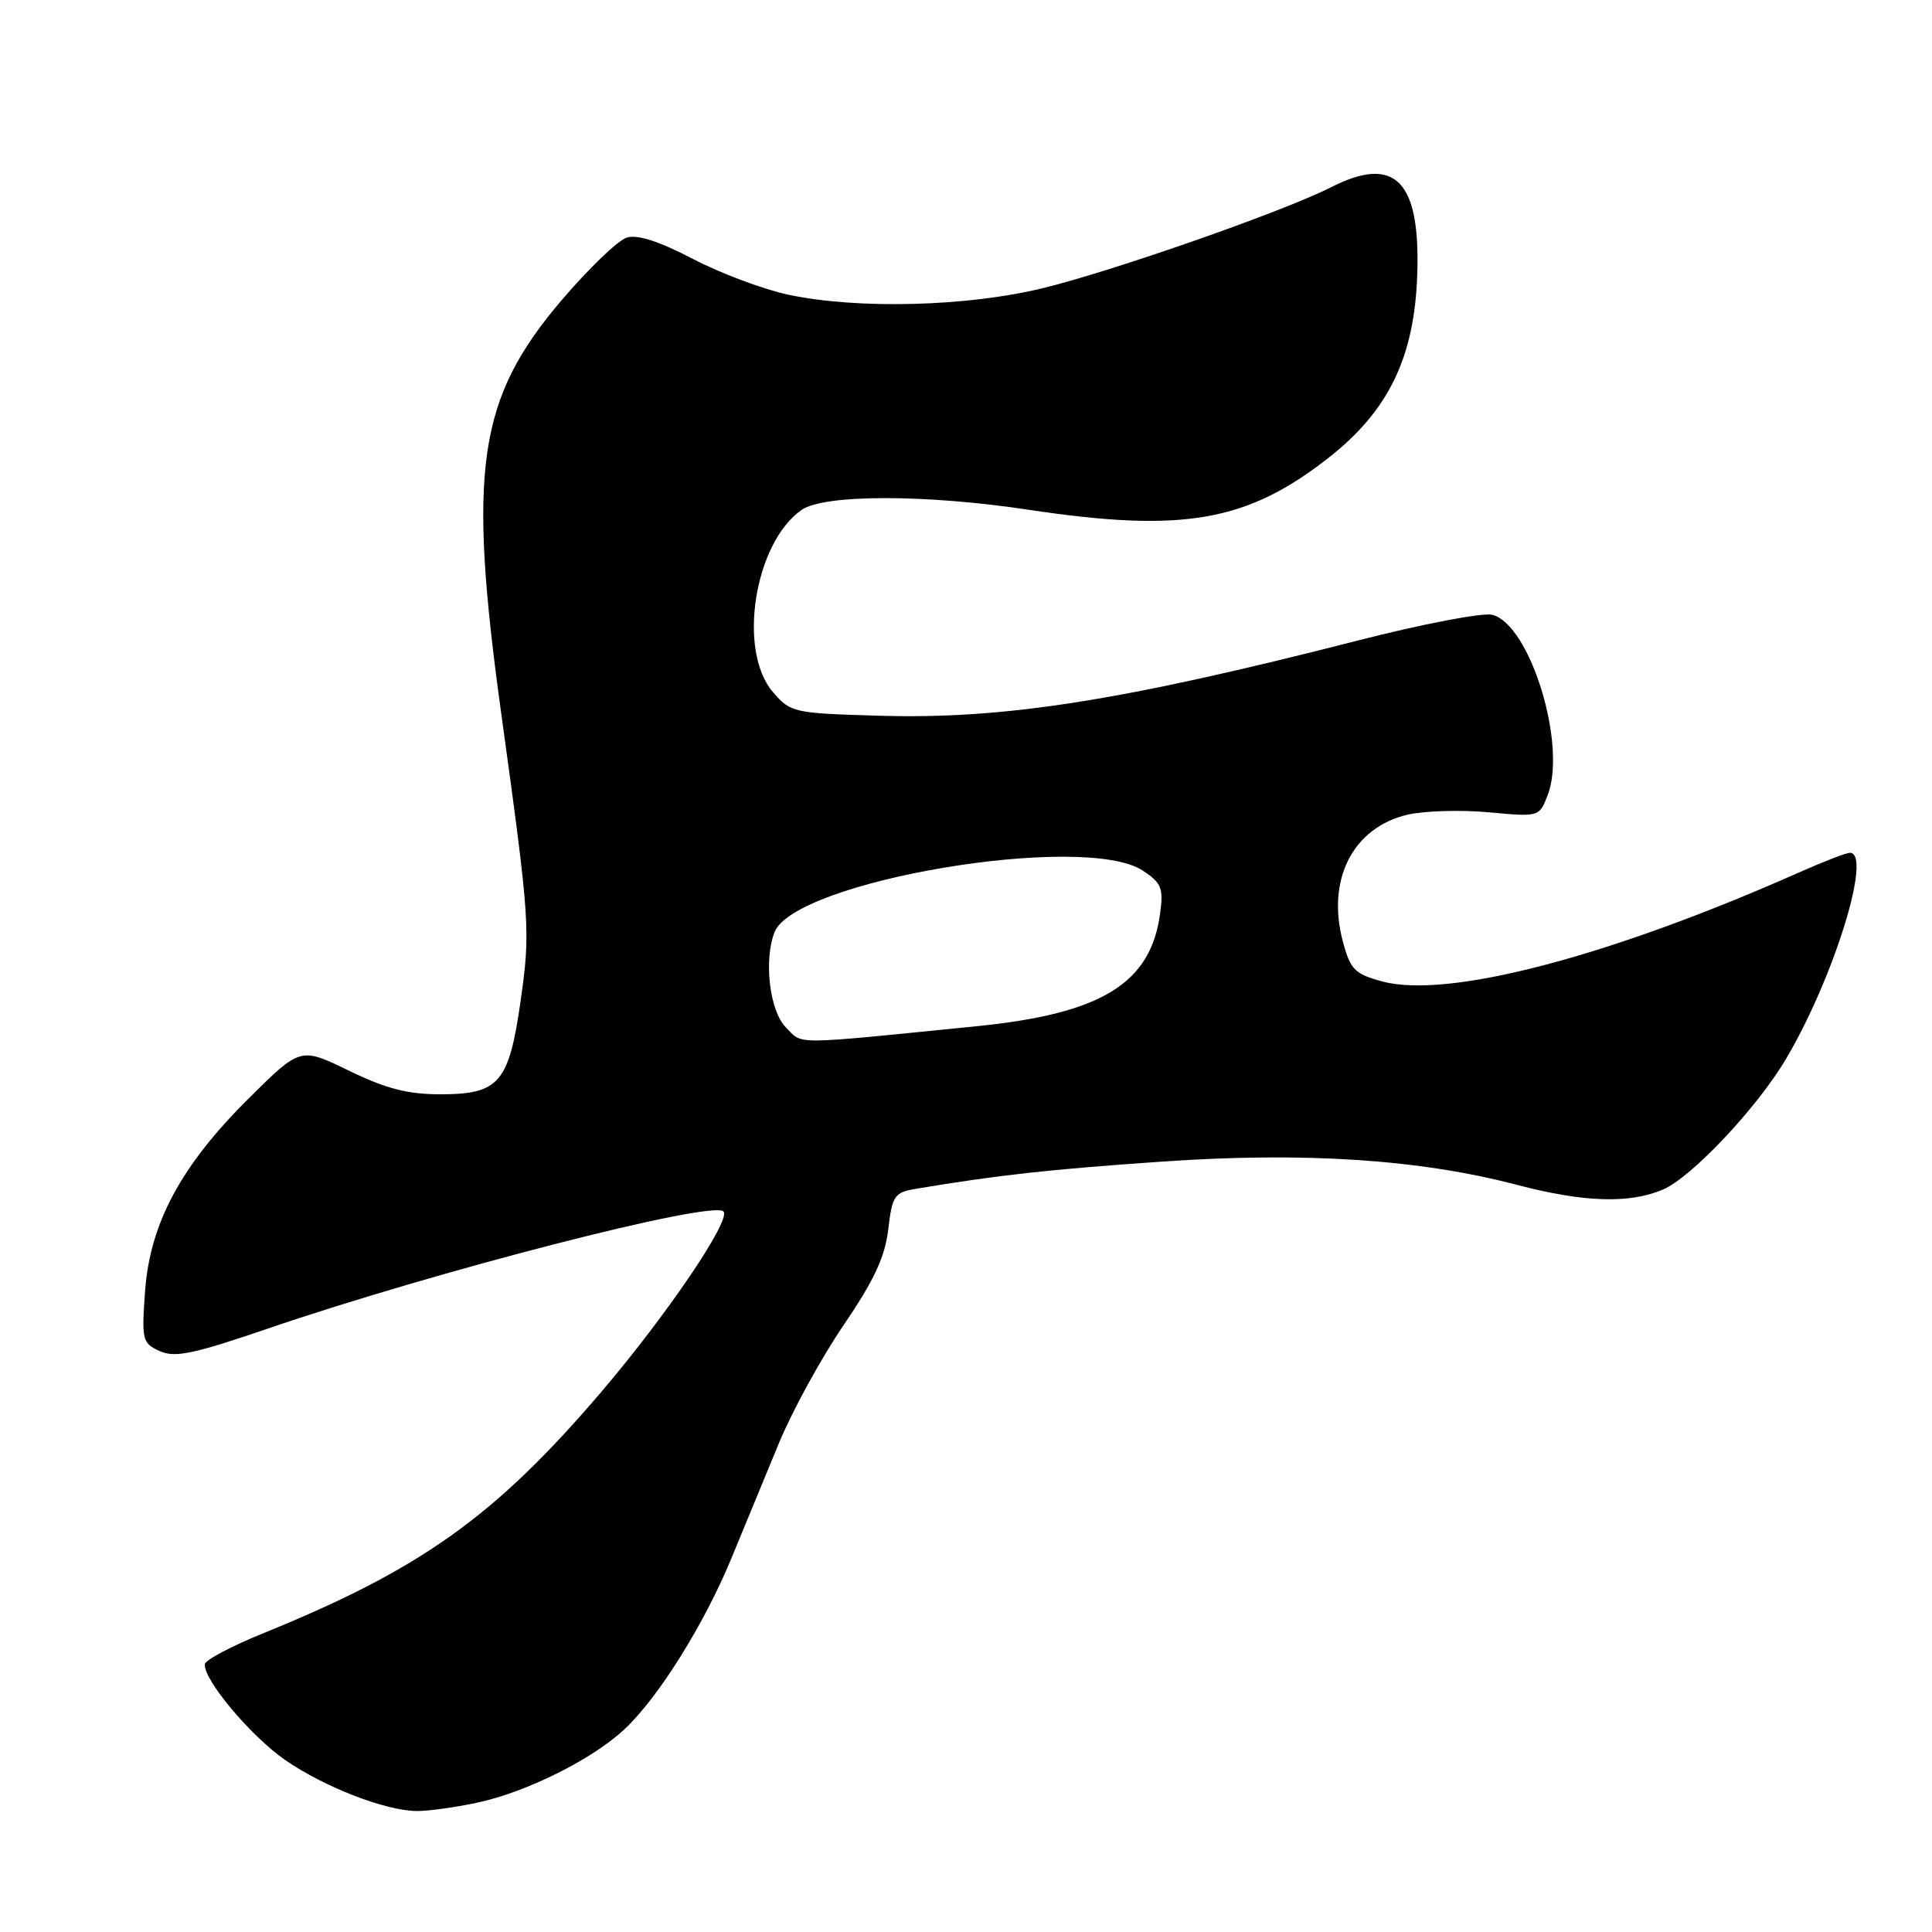 <?xml version="1.0" encoding="UTF-8" standalone="no"?>
<!DOCTYPE svg PUBLIC "-//W3C//DTD SVG 1.1//EN" "http://www.w3.org/Graphics/SVG/1.1/DTD/svg11.dtd" >
<svg xmlns="http://www.w3.org/2000/svg" xmlns:xlink="http://www.w3.org/1999/xlink" version="1.1" viewBox="0 0 256 256">
 <g >
 <path fill="currentColor"
d=" M 63.20 238.87 C 69.71 237.49 78.42 233.16 82.71 229.17 C 87.21 224.98 93.28 215.28 96.92 206.47 C 98.61 202.36 101.44 195.51 103.20 191.25 C 104.96 186.99 108.81 179.95 111.76 175.62 C 115.81 169.68 117.27 166.55 117.70 162.89 C 118.23 158.40 118.51 158.00 121.39 157.52 C 132.24 155.70 139.08 154.95 153.94 153.92 C 172.80 152.61 188.10 153.61 201.00 157.00 C 209.82 159.31 215.83 159.52 220.29 157.65 C 224.12 156.05 232.91 146.71 236.74 140.17 C 243.06 129.40 248.11 113.00 245.12 113.00 C 244.64 113.00 241.61 114.17 238.37 115.61 C 213.17 126.79 191.82 132.38 183.17 130.05 C 179.51 129.06 178.94 128.49 177.95 124.81 C 175.73 116.58 179.24 109.66 186.50 107.95 C 188.70 107.44 193.53 107.29 197.23 107.63 C 203.94 108.25 203.96 108.25 205.07 105.38 C 207.66 98.71 202.75 82.73 197.72 81.46 C 196.47 81.15 188.48 82.68 179.97 84.86 C 148.67 92.87 133.12 95.32 116.58 94.84 C 105.12 94.51 104.76 94.43 102.41 91.69 C 97.70 86.22 99.95 71.95 106.21 67.57 C 109.17 65.49 122.59 65.48 136.26 67.54 C 156.76 70.63 165.26 69.15 176.14 60.58 C 183.99 54.40 187.40 47.36 187.79 36.50 C 188.24 23.91 184.87 20.48 176.33 24.83 C 170.08 28.01 147.45 35.93 138.15 38.19 C 128.13 40.63 113.73 41.00 104.50 39.06 C 101.20 38.36 95.49 36.23 91.82 34.31 C 87.29 31.95 84.46 31.04 83.03 31.49 C 81.87 31.86 78.01 35.57 74.45 39.74 C 63.29 52.83 61.93 62.13 66.45 94.79 C 70.22 122.09 70.30 123.33 68.99 132.58 C 67.44 143.50 66.15 145.00 58.33 145.00 C 54.01 145.00 51.13 144.25 46.23 141.87 C 39.81 138.74 39.81 138.74 32.95 145.55 C 23.97 154.46 19.87 162.11 19.22 171.12 C 18.76 177.56 18.86 177.98 21.15 179.02 C 23.16 179.94 25.59 179.43 35.51 176.04 C 57.71 168.44 94.36 159.02 95.86 160.52 C 96.94 161.61 88.30 174.34 79.51 184.63 C 65.54 200.96 55.73 207.95 34.89 216.41 C 30.70 218.11 27.22 219.95 27.15 220.50 C 26.89 222.50 33.23 230.06 37.80 233.22 C 42.99 236.80 51.03 239.92 55.20 239.97 C 56.69 239.99 60.29 239.49 63.20 238.87 Z  M 104.13 136.13 C 101.99 133.99 101.18 127.29 102.62 123.54 C 105.25 116.70 143.64 110.26 151.41 115.35 C 153.90 116.98 154.18 117.66 153.72 121.05 C 152.48 130.31 145.97 134.31 129.50 135.97 C 104.46 138.48 106.46 138.46 104.13 136.13 Z "/>
</g>
</svg>